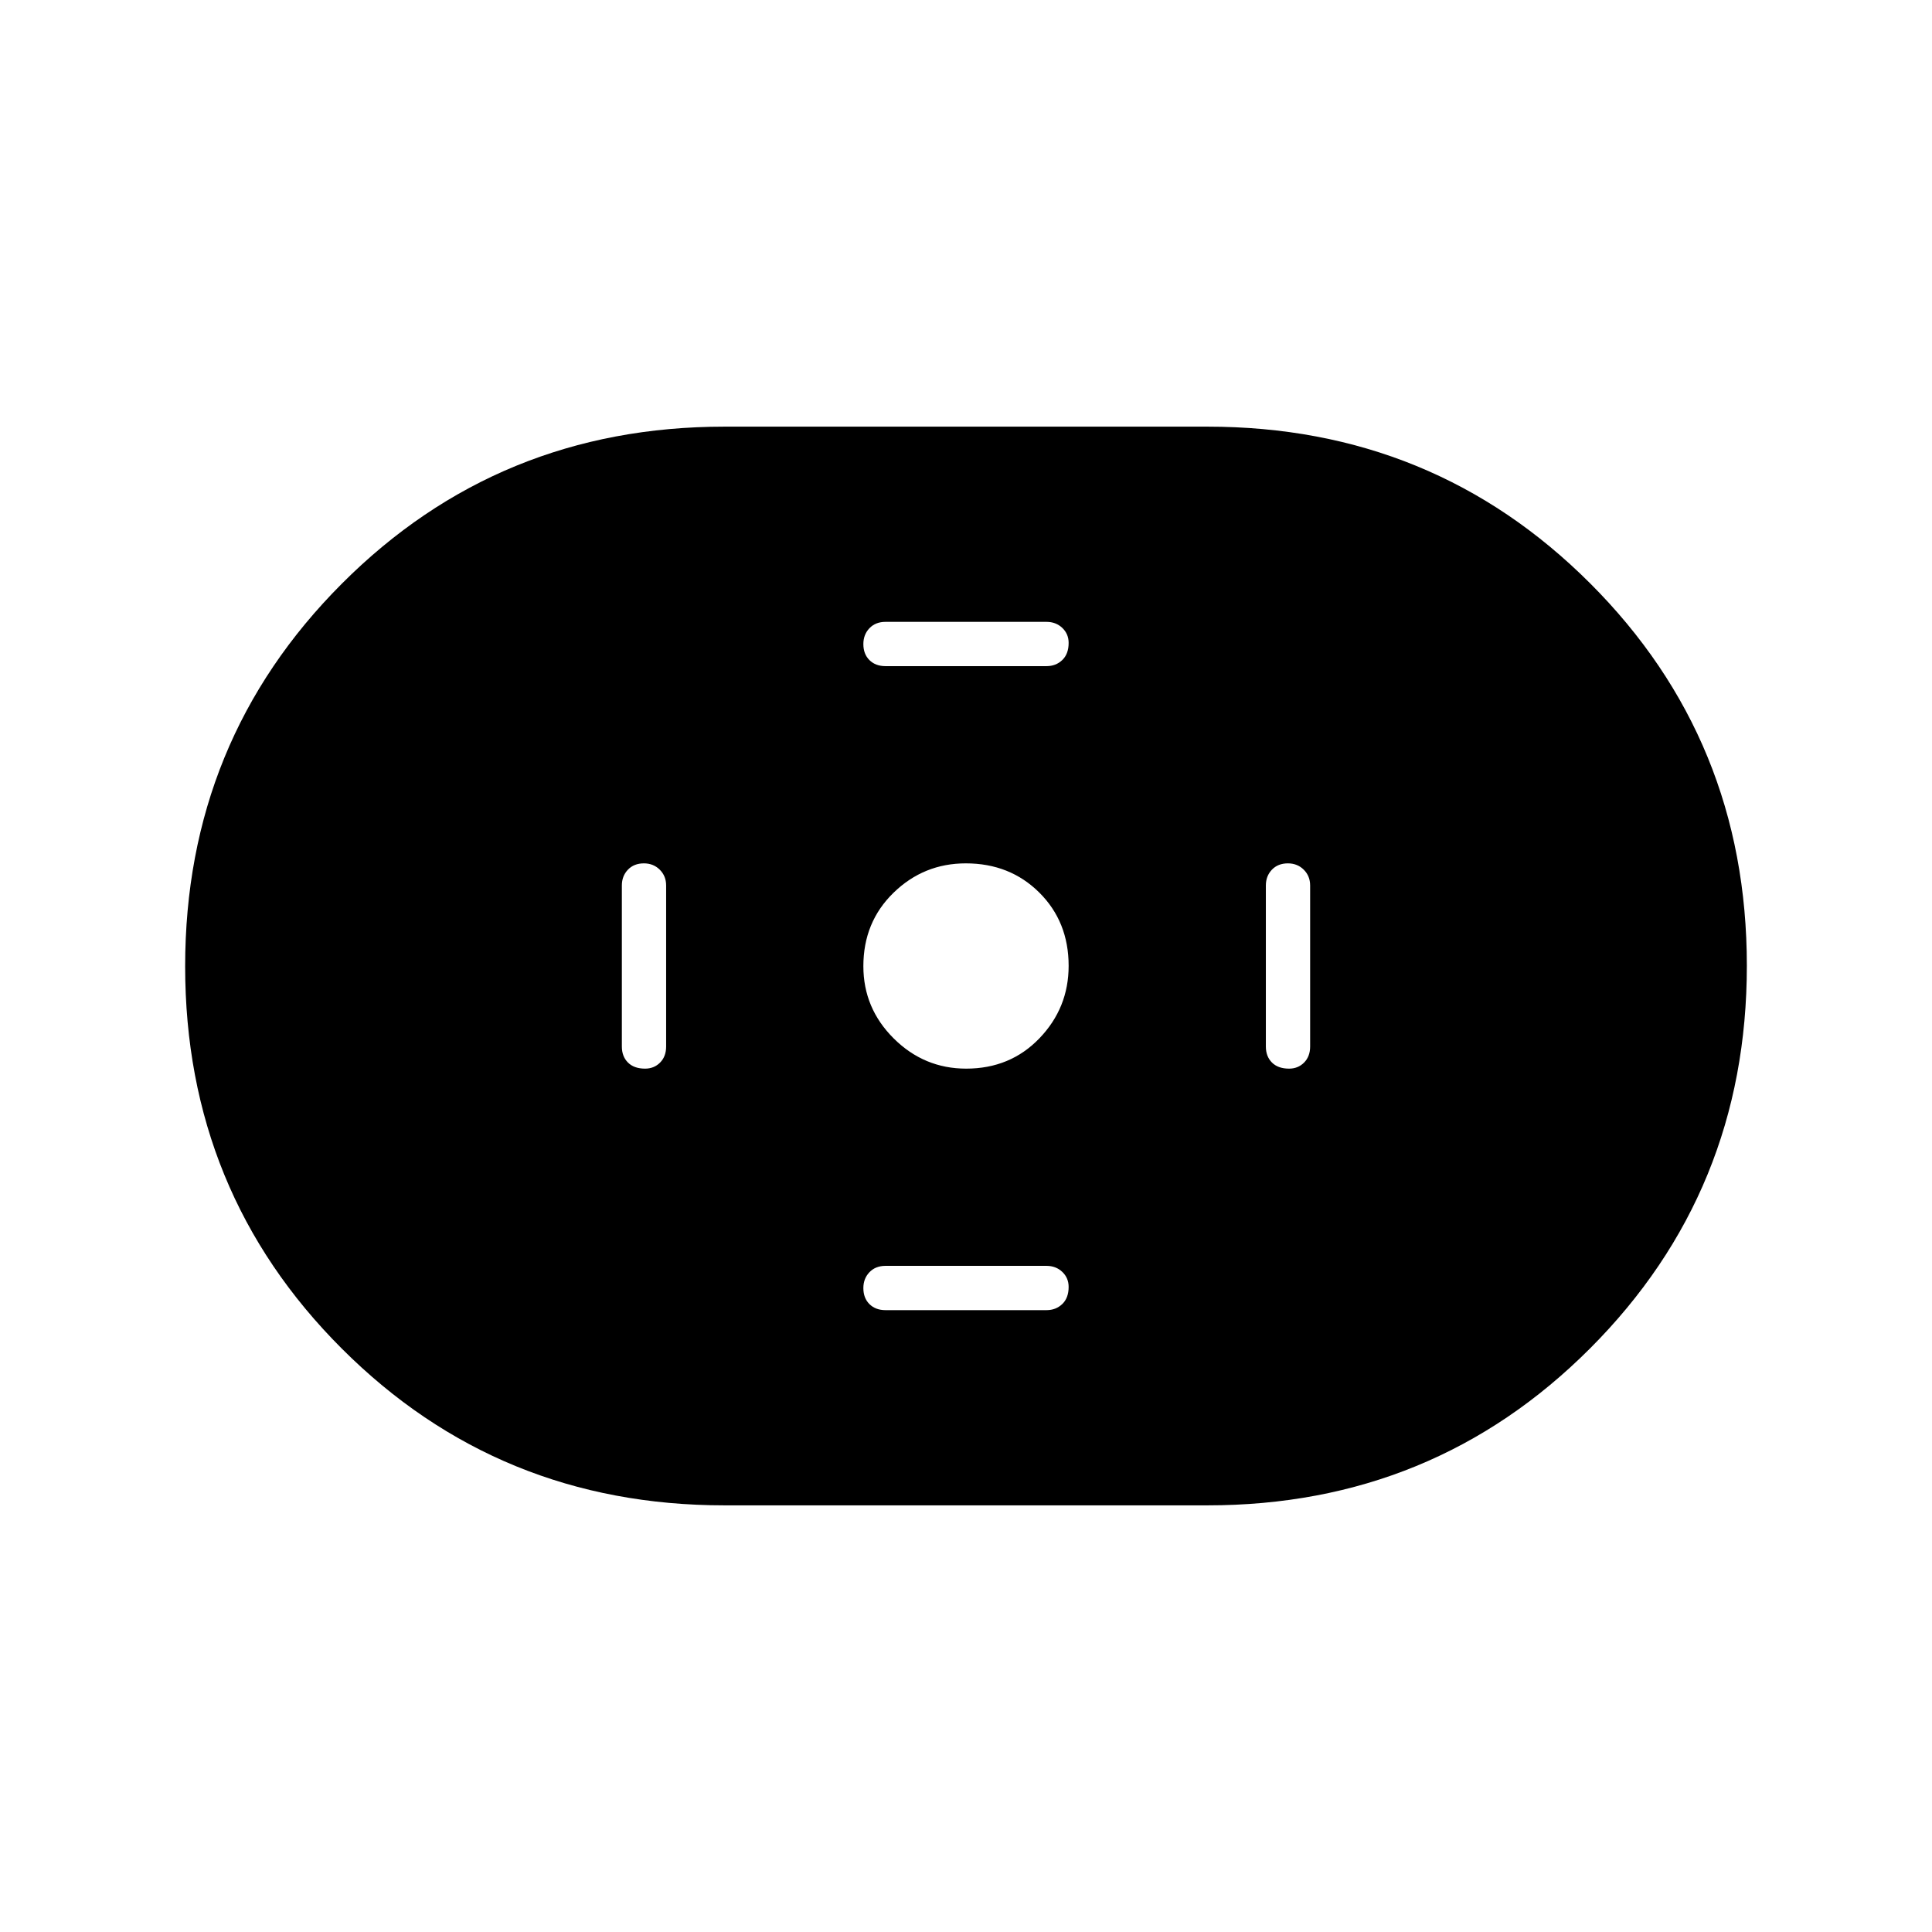 <svg xmlns="http://www.w3.org/2000/svg" width="48" height="48" viewBox="0 -960 960 960"><path d="M360-212q-112.23 0-190.11-77.84Q92-367.68 92-479.84T169.89-670q77.88-78 190.11-78h240q112.22 0 190.11 77.84 77.89 77.84 77.89 190T790.11-290Q712.22-212 600-212H360Zm120.09-217q21.91 0 36.41-15.09 14.5-15.09 14.5-36 0-21.91-14.59-36.41-14.59-14.5-36.5-14.5Q459-531 444-516.41q-15 14.59-15 36.5Q429-459 444.09-444q15.09 15 36 15ZM440-629h80q4.7 0 7.85-3.04 3.15-3.03 3.15-8.5 0-4.46-3.15-7.46t-7.85-3h-80q-4.95 0-7.98 3.16-3.02 3.16-3.02 7.88 0 4.96 3.02 7.96 3.03 3 7.98 3Zm0 320h80q4.7 0 7.85-3.04 3.15-3.03 3.15-8.5 0-4.46-3.15-7.46t-7.85-3h-80q-4.95 0-7.98 3.16-3.02 3.16-3.02 7.88 0 4.96 3.02 7.96 3.03 3 7.98 3Zm200.54-120q4.46 0 7.46-3.02 3-3.03 3-7.98v-80q0-4.7-3.16-7.85-3.16-3.15-7.88-3.15-4.96 0-7.96 3.15t-3 7.85v80q0 4.95 3.04 7.98 3.03 3.02 8.5 3.02Zm-320 0q4.46 0 7.46-3.02 3-3.03 3-7.98v-80q0-4.7-3.16-7.85-3.16-3.15-7.88-3.15-4.96 0-7.96 3.15t-3 7.85v80q0 4.95 3.04 7.98 3.03 3.02 8.5 3.02Z"/></svg>